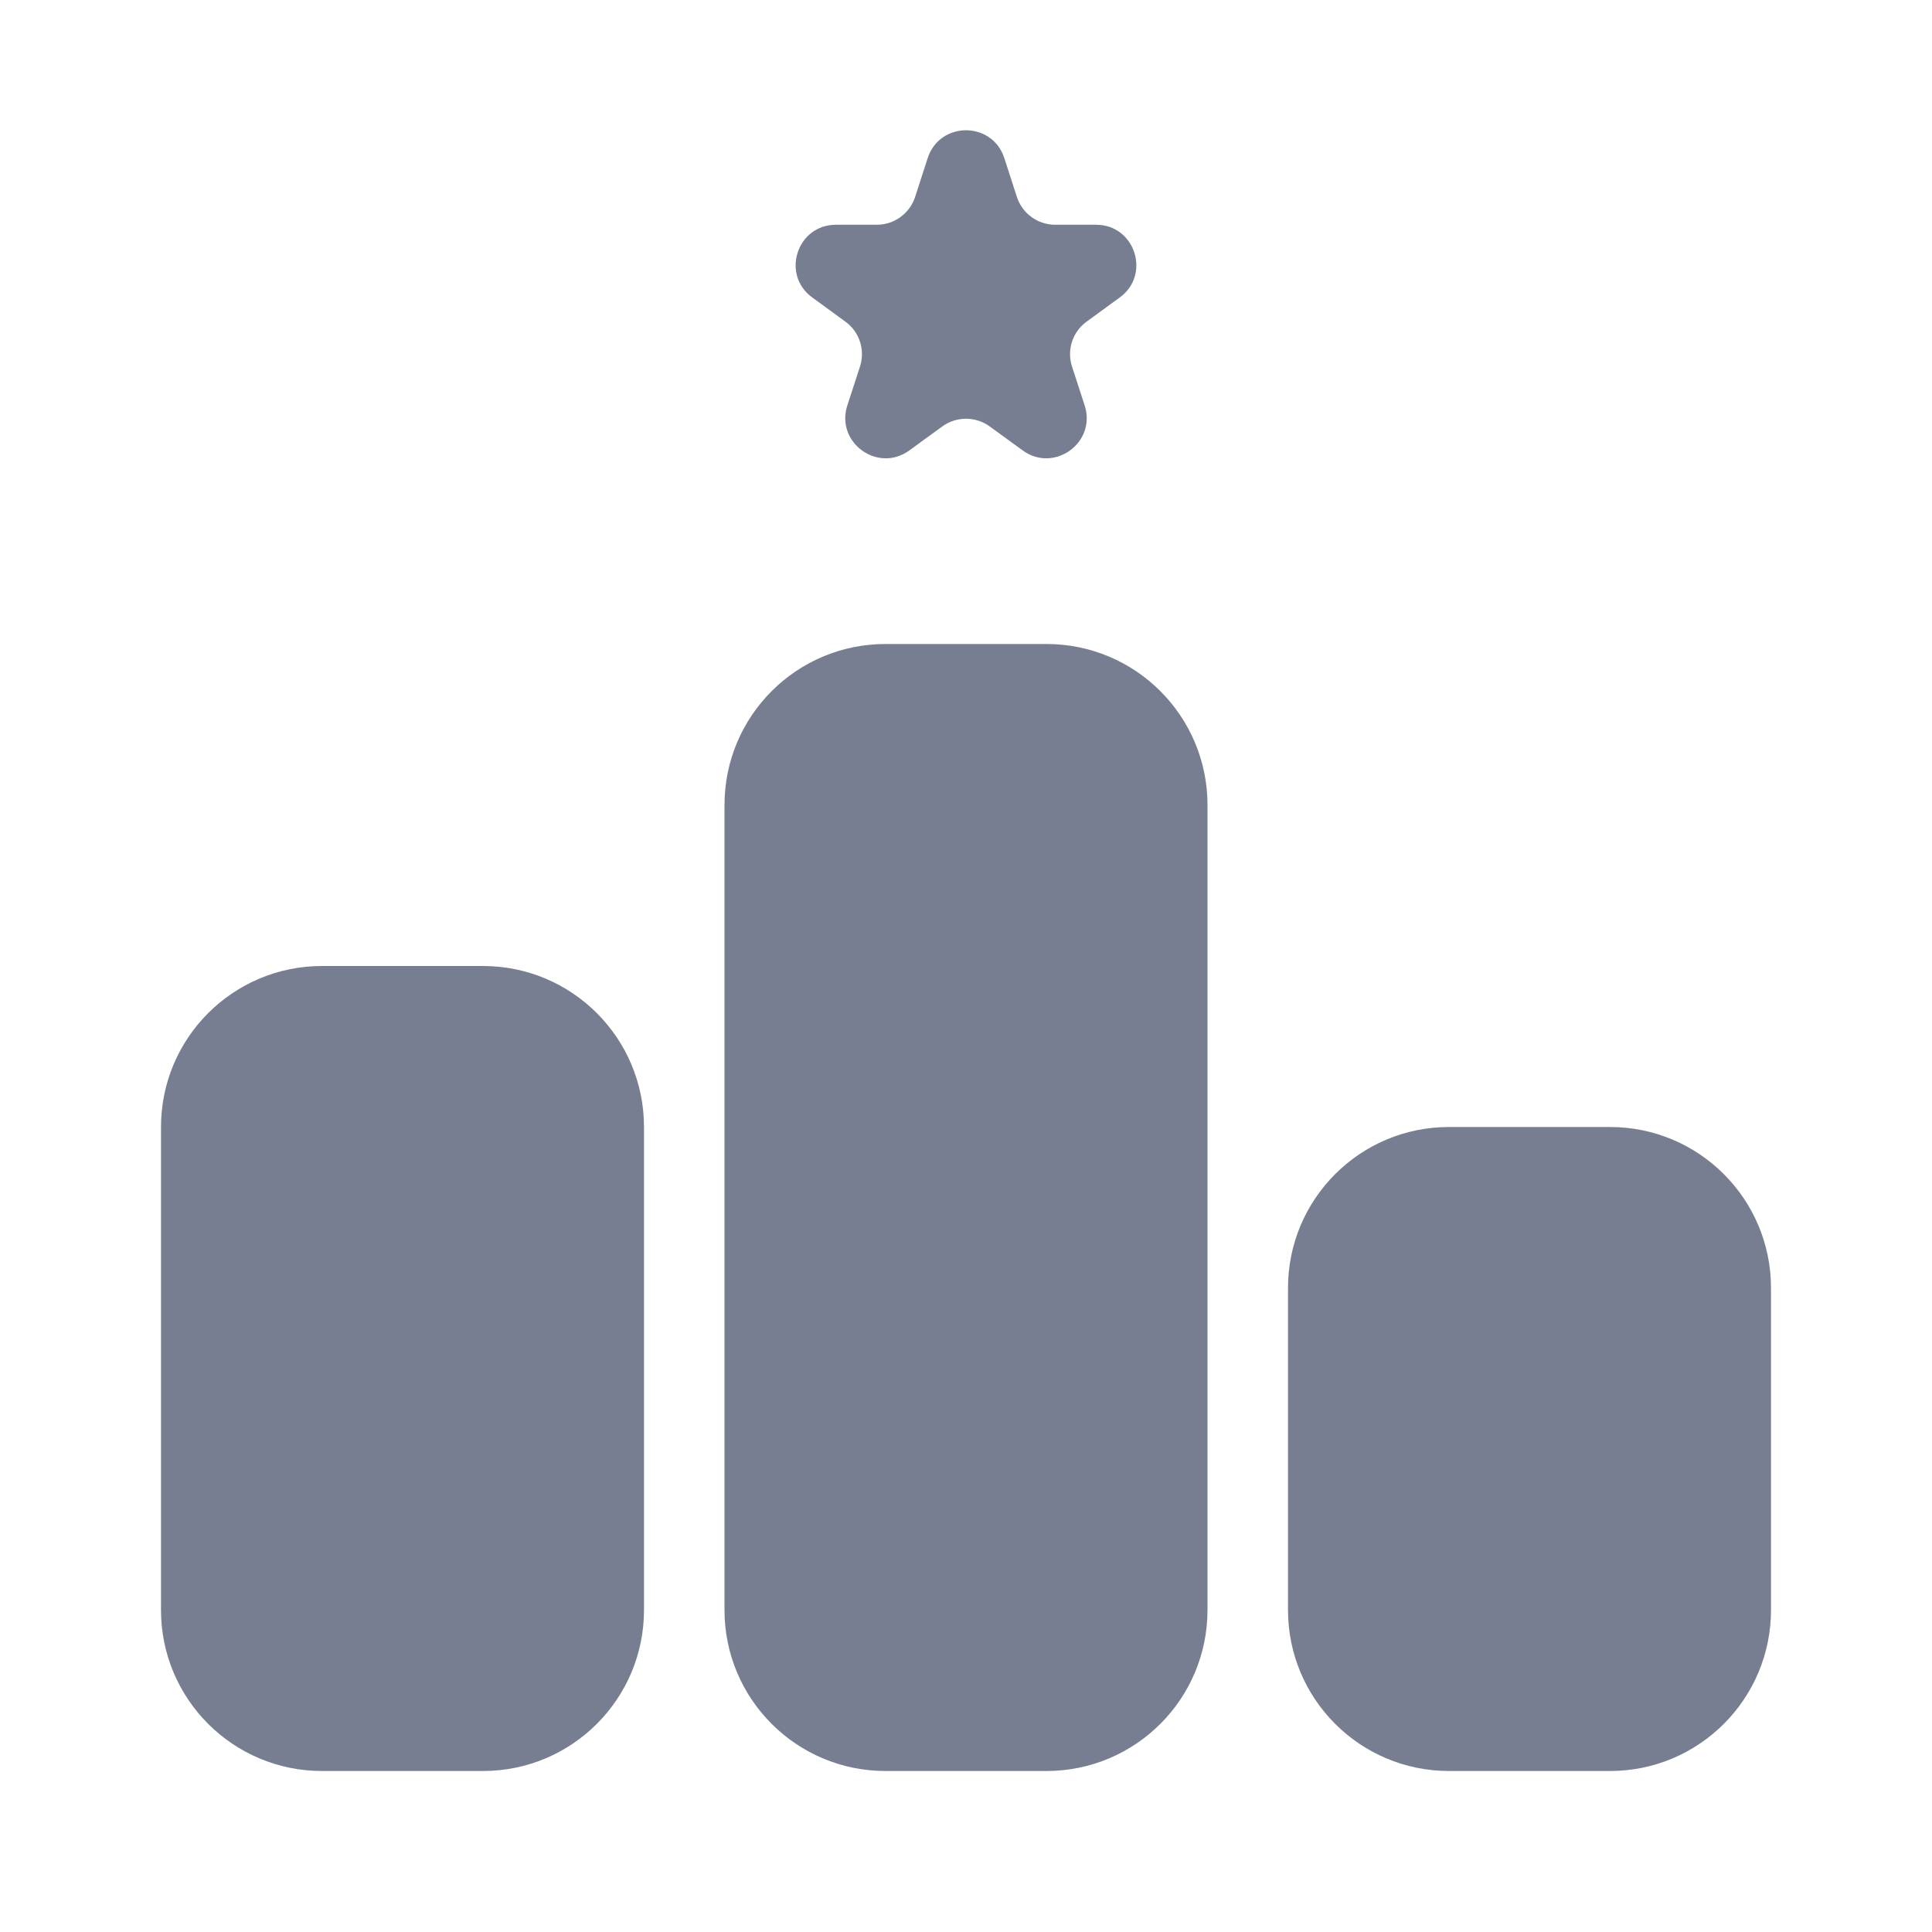 <svg width="24" height="24" viewBox="0 0 24 24" fill="none" xmlns="http://www.w3.org/2000/svg">
<path fill-rule="evenodd" clip-rule="evenodd" d="M12.476 1.964C12.326 1.503 11.674 1.503 11.524 1.964L11.368 2.446C11.301 2.652 11.109 2.792 10.892 2.792H10.384C9.9 2.792 9.699 3.412 10.091 3.696L10.501 3.995C10.677 4.122 10.75 4.348 10.683 4.554L10.526 5.036C10.376 5.497 10.904 5.88 11.295 5.596L11.706 5.297C11.881 5.17 12.119 5.17 12.294 5.297L12.705 5.596C13.096 5.88 13.624 5.497 13.474 5.036L13.317 4.554C13.25 4.348 13.323 4.122 13.499 3.995L13.909 3.696C14.301 3.412 14.1 2.792 13.616 2.792H13.108C12.891 2.792 12.699 2.652 12.632 2.446L12.476 1.964ZM11 8C9.895 8 9 8.895 9 10V20C9 21.105 9.895 22 11 22H13C14.105 22 15 21.105 15 20V10C15 8.895 14.105 8 13 8H11ZM18 14C16.895 14 16 14.895 16 16V20C16 21.105 16.895 22 18 22H20C21.105 22 22 21.105 22 20V16C22 14.895 21.105 14 20 14H18ZM2 14C2 12.895 2.895 12 4 12H6C7.105 12 8 12.895 8 14V20C8 21.105 7.105 22 6 22H4C2.895 22 2 21.105 2 20V14Z" fill="#777E91"/>
</svg>
